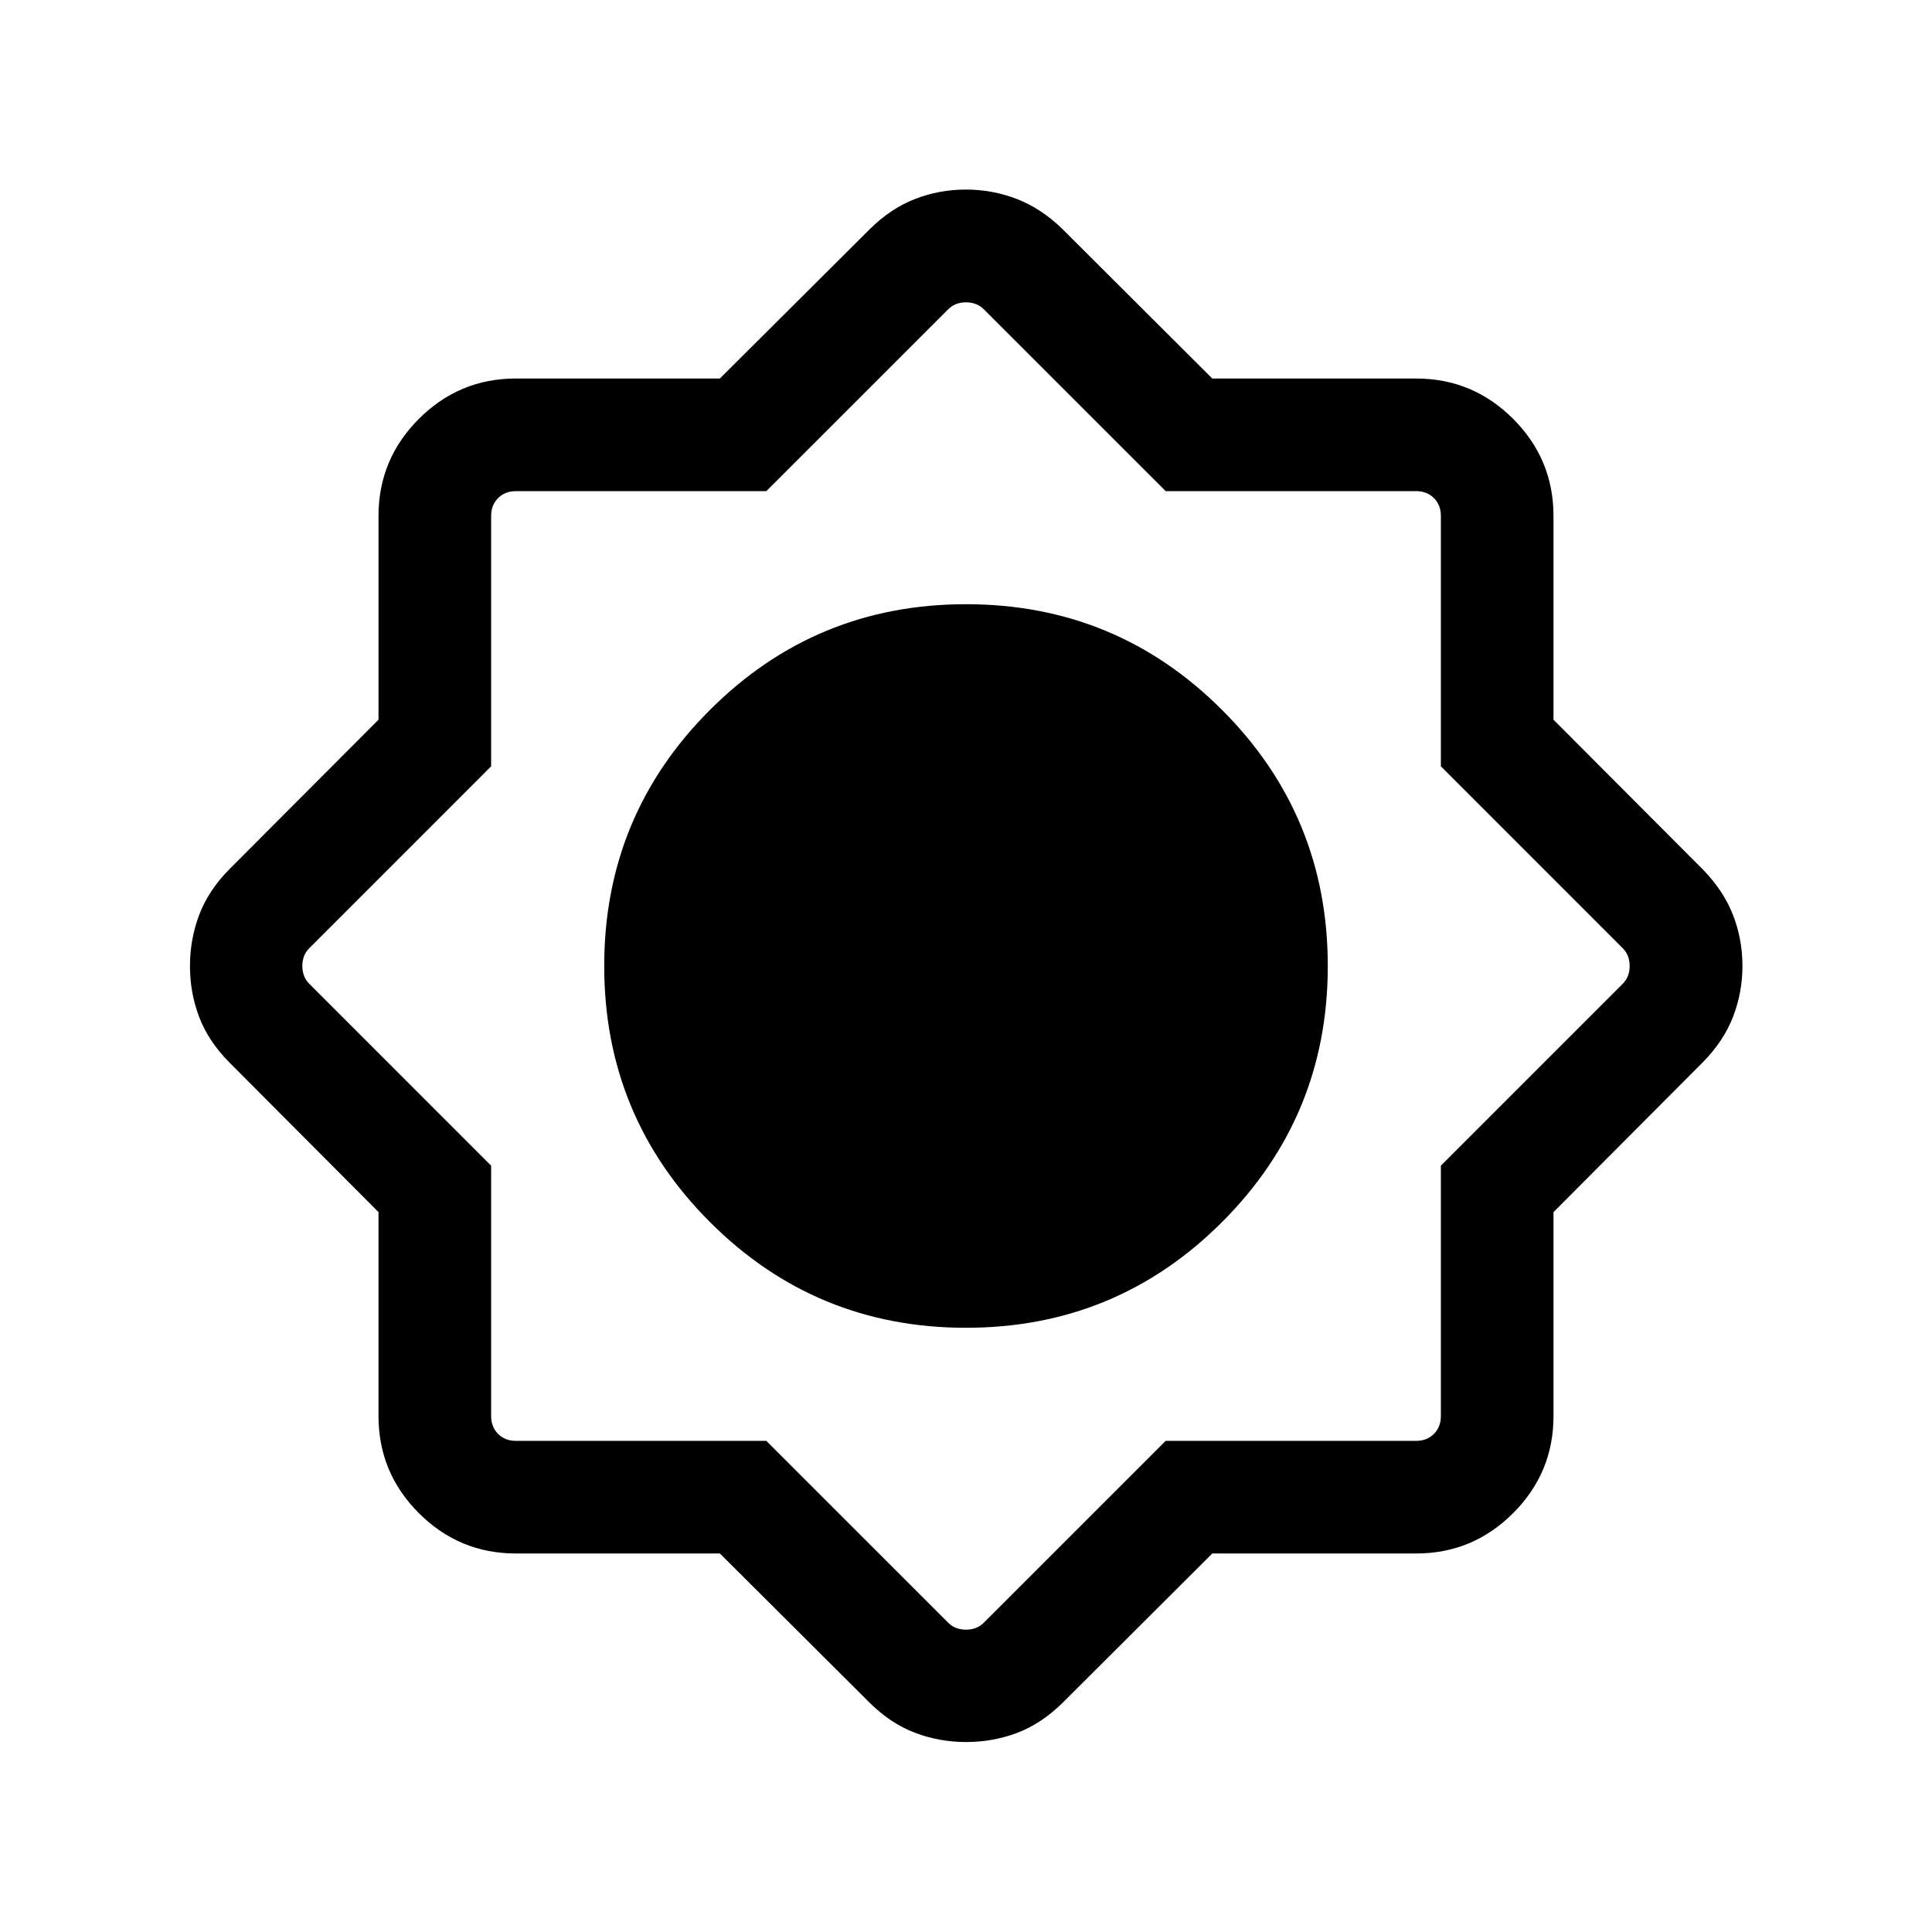 <svg xmlns="http://www.w3.org/2000/svg" height="24" viewBox="0 -960 960 960" width="24"><path d="M357.7-188.08H256.35q-28.16 0-48.22-20.05-20.05-20.06-20.05-48.22V-357.7l-74.31-74.58q-10.23-10.37-14.81-22.4-4.57-12.02-4.57-25.25 0-13.22 4.53-25.33 4.53-12.11 14.85-22.62l74.31-74.51v-101.26q0-28.16 20.05-48.22 20.06-20.05 48.22-20.05H357.7l74.58-74.31q10.37-10.23 22.4-14.9 12.02-4.68 25.25-4.68 13.22 0 25.32 4.68 12.1 4.67 22.63 14.9l74.51 74.31h101.26q28.16 0 48.22 20.05 20.05 20.06 20.05 48.22v101.26l74.31 74.51q10.23 10.53 14.9 22.56 4.68 12.02 4.68 25.25 0 13.22-4.68 25.32-4.67 12.1-14.9 22.47l-74.31 74.58v101.35q0 28.16-20.05 48.22-20.06 20.05-48.22 20.05H602.39l-74.51 74.31q-10.51 10.32-22.54 14.85-12.03 4.53-25.27 4.53-13.23 0-25.32-4.57-12.1-4.58-22.47-14.81l-74.58-74.31Zm122.29-112.15q74.7 0 127.24-52.53 52.54-52.53 52.54-127.23t-52.53-127.24q-52.53-52.54-127.23-52.54t-127.24 52.53q-52.54 52.53-52.54 127.23t52.53 127.24q52.53 52.54 127.23 52.54ZM480-480Zm-99.22 235.96 90.37 90.35q3.46 3.46 8.85 3.46t8.85-3.46l90.37-90.35h124.43q5.39 0 8.85-3.46t3.46-8.85v-124.43l90.35-90.37q3.46-3.46 3.46-8.85t-3.46-8.85l-90.35-90.37v-124.43q0-5.39-3.46-8.85t-8.85-3.46H579.22l-90.37-90.35q-3.46-3.46-8.85-3.46t-8.85 3.46l-90.37 90.35H256.35q-5.39 0-8.85 3.46t-3.46 8.85v124.43l-90.35 90.37q-3.46 3.46-3.46 8.85t3.46 8.85l90.35 90.37v124.43q0 5.39 3.46 8.85t8.85 3.46h124.43ZM480-480Z"/></svg>